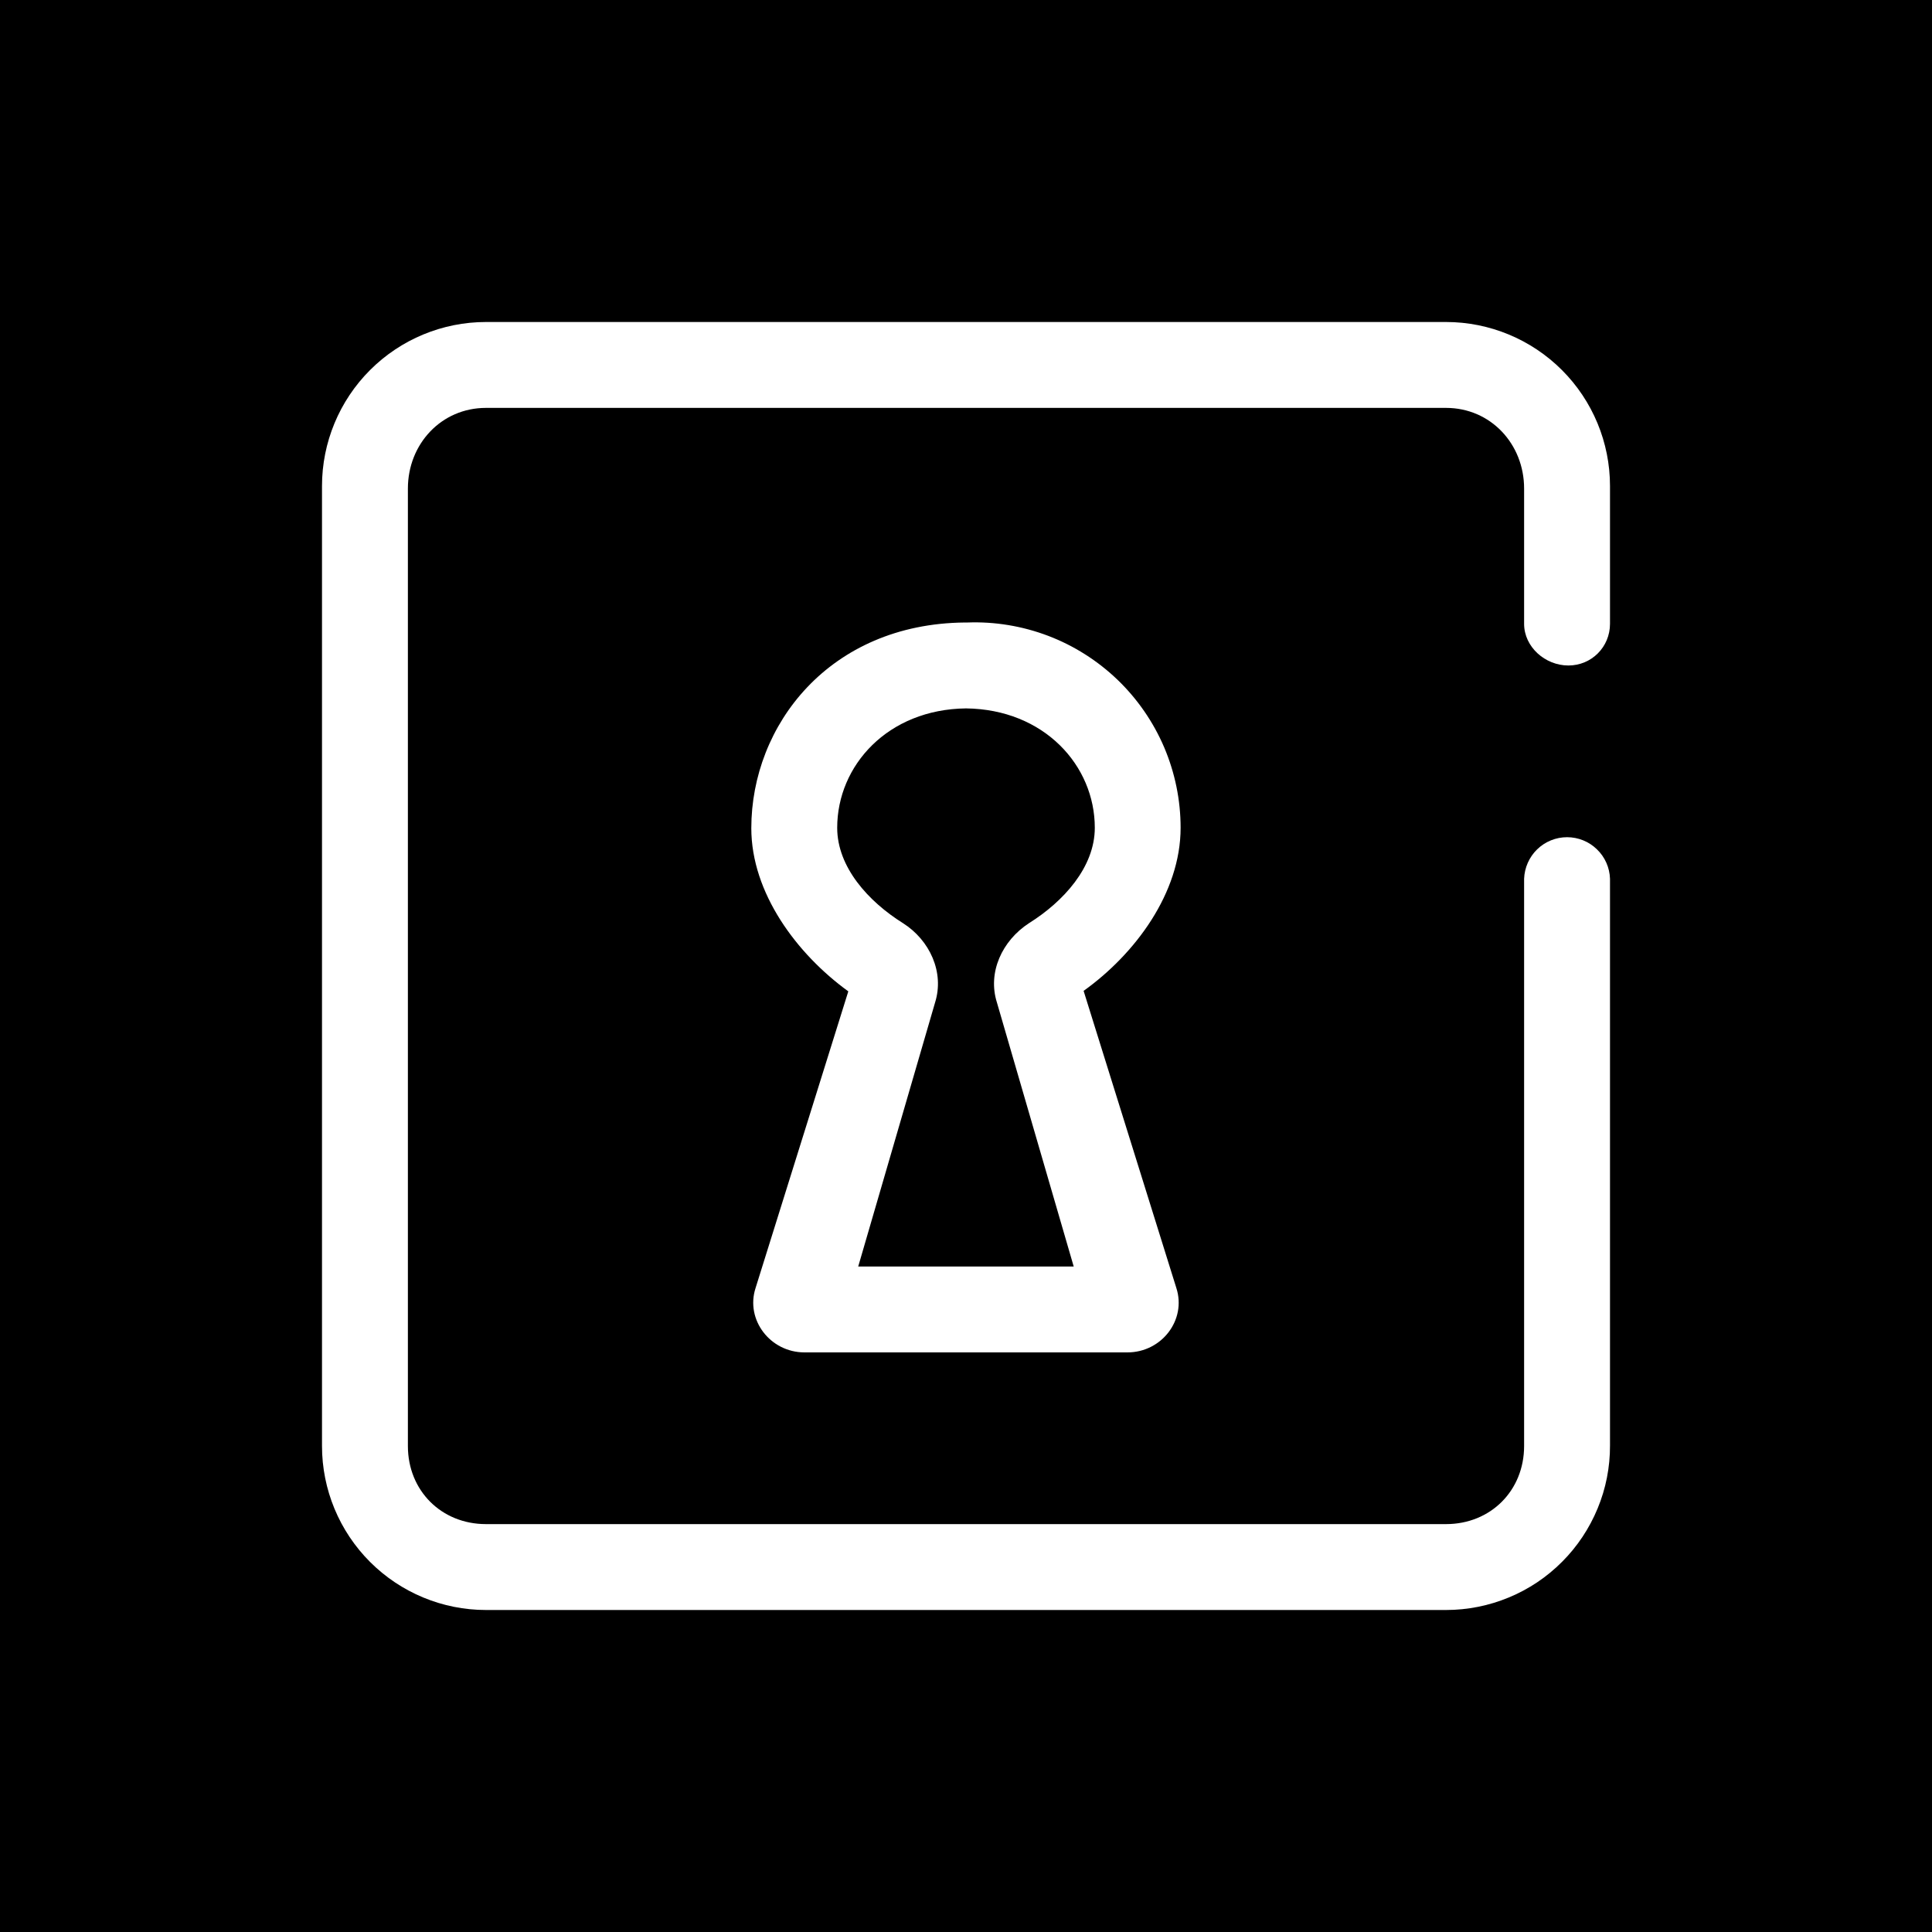 <svg width="24" height="24" viewBox="0 0 24 24" fill="none" xmlns="http://www.w3.org/2000/svg">
<path d="M24 0H0V24H24V0Z" fill="black"/>
<path d="M4 6.037C4 5.497 4.215 4.979 4.597 4.597C4.979 4.215 5.497 4 6.037 4H17.963C18.503 4 19.021 4.215 19.403 4.597C19.785 4.979 20 5.497 20 6.037V7.749C20 8.037 19.771 8.267 19.483 8.267C19.195 8.267 18.933 8.037 18.933 7.749V6.069C18.933 5.515 18.517 5.067 17.963 5.067H6.037C5.483 5.067 5.067 5.515 5.067 6.069V17.963C5.067 18.517 5.483 18.933 6.037 18.933H17.963C18.517 18.933 18.933 18.517 18.933 17.963V10.917C18.938 10.779 18.996 10.647 19.095 10.551C19.195 10.454 19.328 10.4 19.467 10.4C19.605 10.4 19.739 10.454 19.838 10.551C19.938 10.647 19.996 10.779 20 10.917V17.957C20.001 18.225 19.949 18.491 19.846 18.739C19.744 18.986 19.594 19.212 19.405 19.401C19.216 19.591 18.991 19.742 18.744 19.844C18.496 19.947 18.231 20 17.963 20H6.037C5.497 20 4.979 19.785 4.597 19.403C4.215 19.021 4 18.503 4 17.963V6.037Z" fill="white"/>
<path d="M12.016 7.733C12.359 7.72 12.701 7.777 13.022 7.899C13.342 8.021 13.635 8.207 13.883 8.445C14.13 8.683 14.327 8.968 14.462 9.284C14.596 9.6 14.666 9.939 14.666 10.283C14.666 11.093 14.101 11.851 13.461 12.309L14.613 16C14.741 16.395 14.432 16.8 14.005 16.8H9.994C9.568 16.8 9.258 16.395 9.386 16L10.538 12.315C9.898 11.851 9.333 11.093 9.333 10.288C9.333 9.008 10.304 7.749 11.984 7.733H12.016ZM12 8.8C11.029 8.811 10.4 9.509 10.4 10.283C10.4 10.773 10.789 11.2 11.216 11.467C11.552 11.68 11.733 12.08 11.616 12.453L10.661 15.733H13.338L12.384 12.453C12.266 12.08 12.448 11.685 12.784 11.467C13.21 11.2 13.6 10.773 13.6 10.283C13.6 9.509 12.97 8.811 12 8.8Z" fill="white"/>
</svg>
